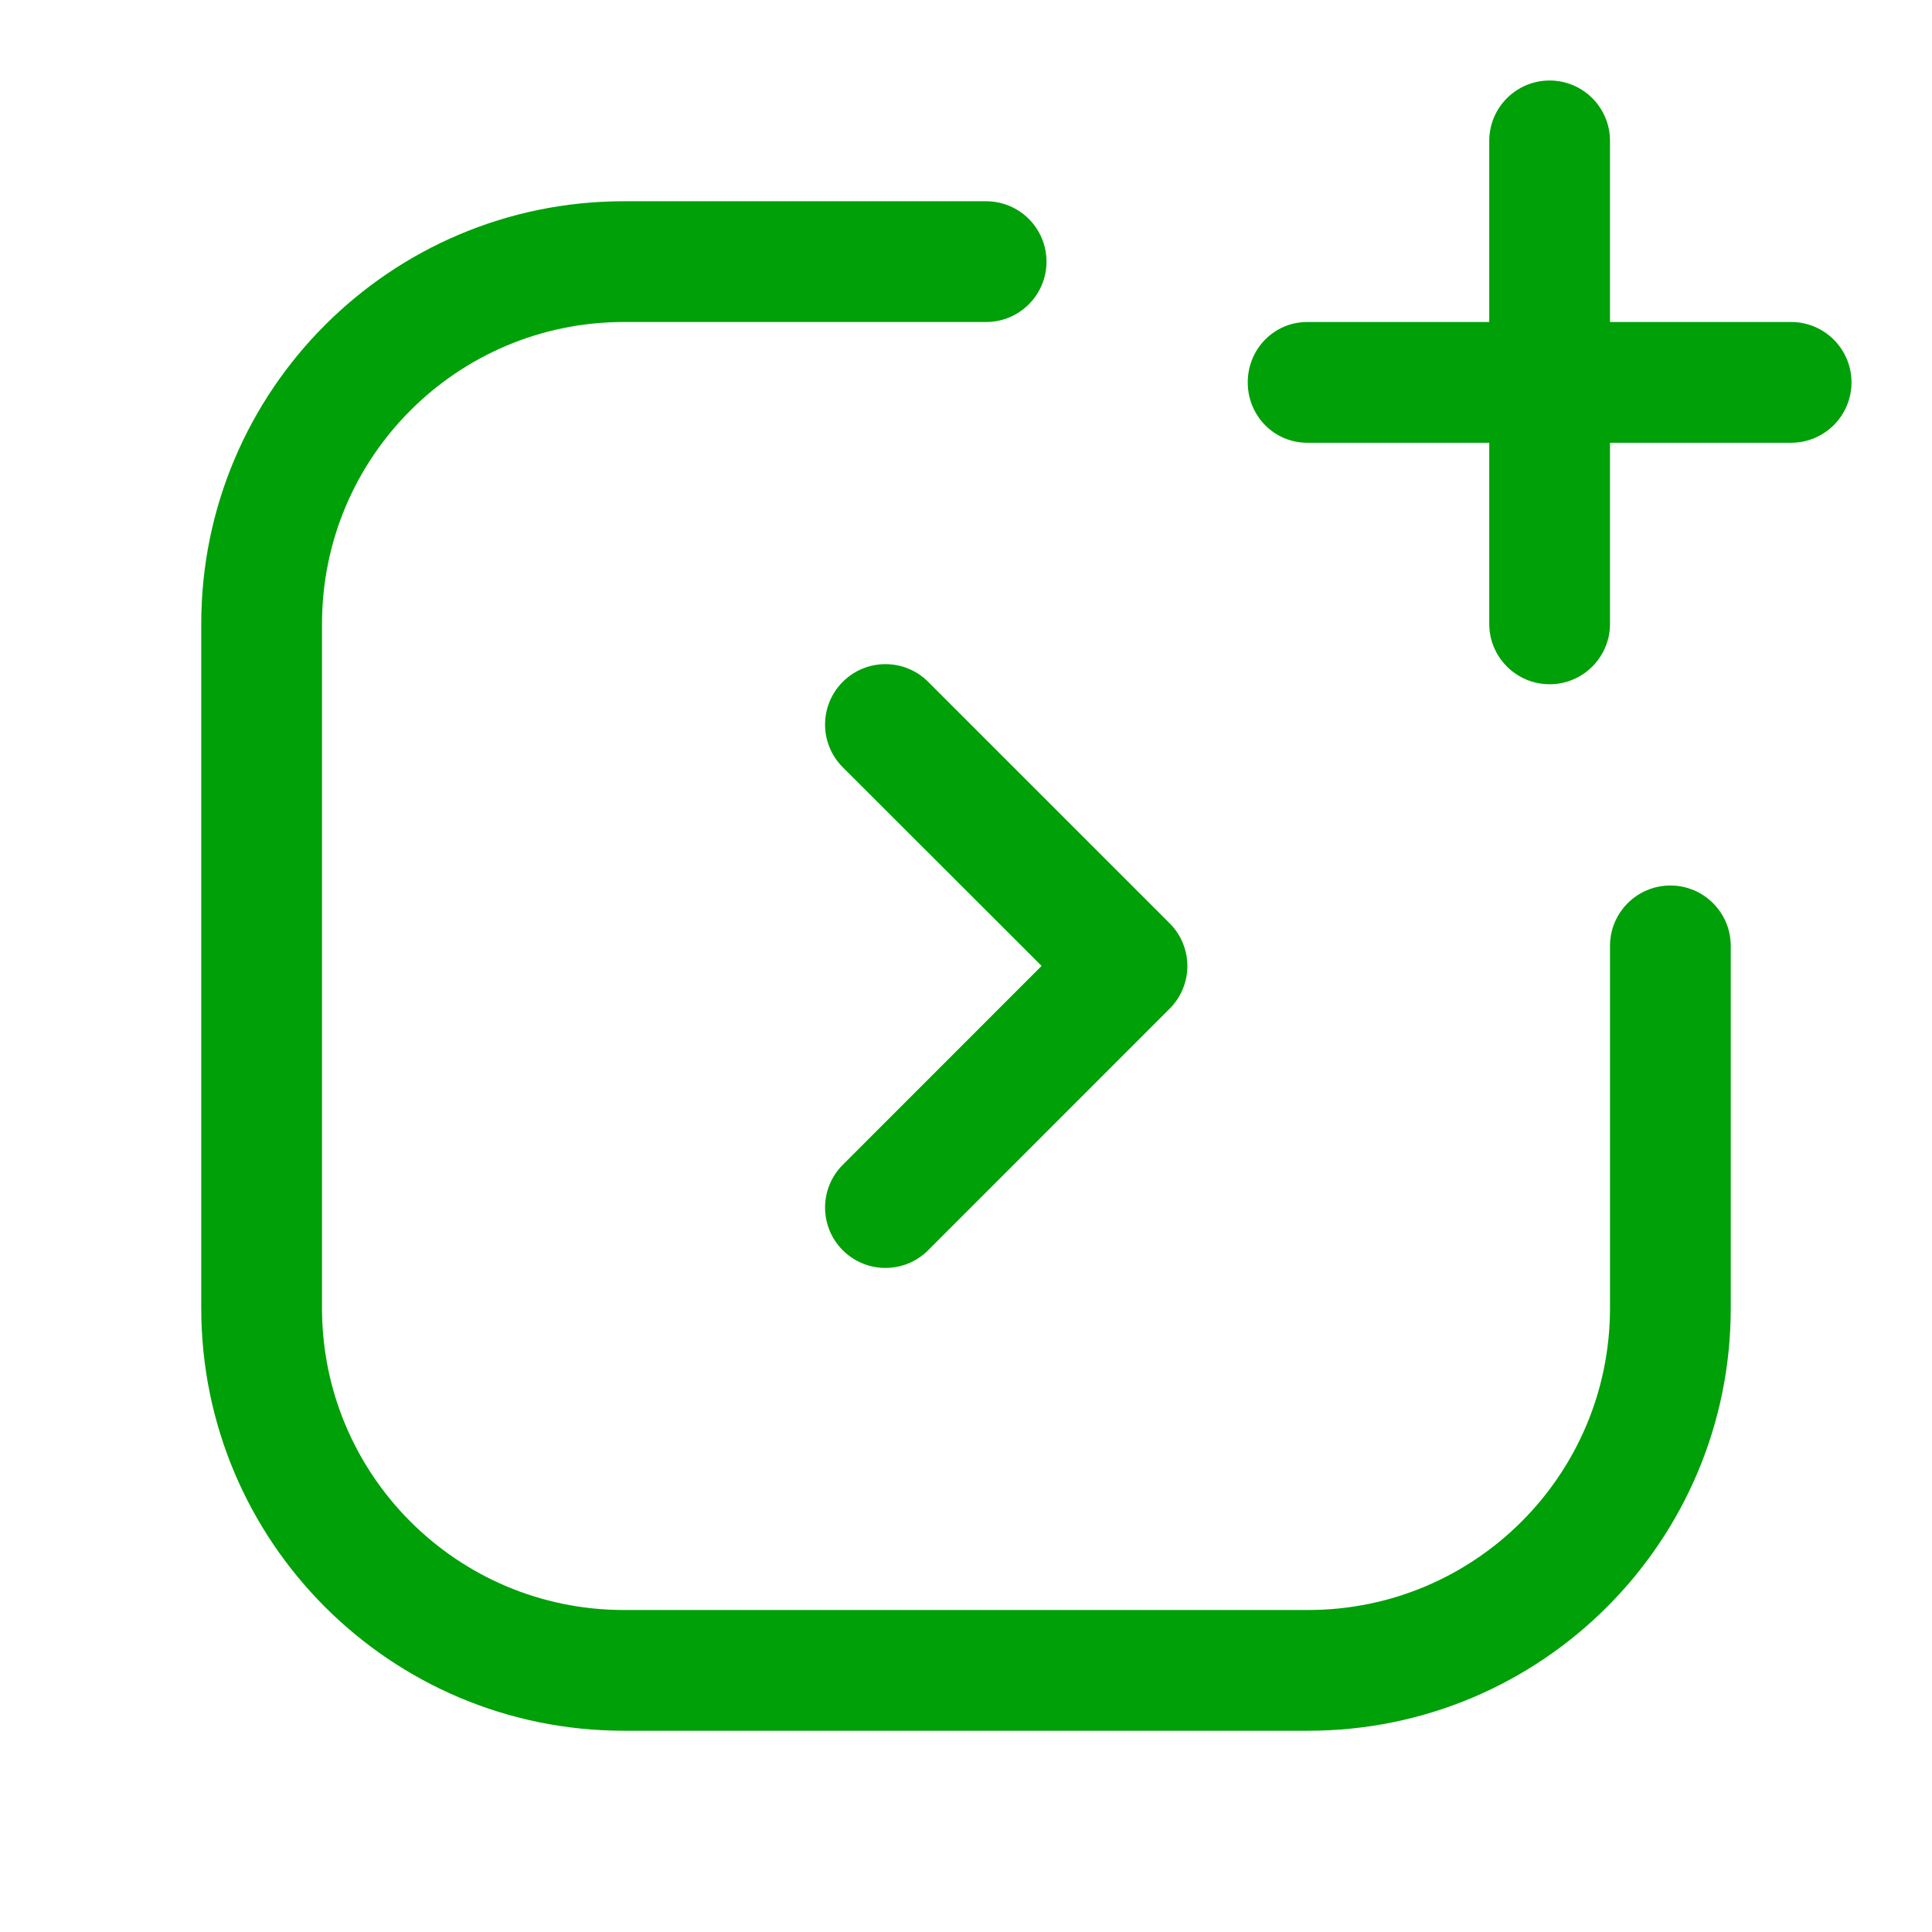 <svg fill="none" height="24" viewBox="0 0 24 24" width="24" xmlns="http://www.w3.org/2000/svg"><g fill="#00a008"><path d="m18.5 1.75c0-.414.336-.75.75-.75.414 0 .75.336.75.75v2.25l2.25 0c.414 0 .75.336.75.75s-.336.75-.75.75l-2.25-0.0 0 2.25c0 .414-.336.75-.75.75s-.75-.336-.75-.75l-0-2.25-2.26 0c-.414 0-.74-.336-.74-.75s.326-.75.74-.75l2.26-0z"/><path d="m12.25 2.5c.414 0 .75.336.75.75s-.336.75-.75.75h-4.5c-2.071 0-3.75 1.679-3.75 3.75v8.5c0 2.071 1.679 3.75 3.75 3.75h8.5c2.071 0 3.75-1.679 3.75-3.75v-4.5c0-.414.336-.75.75-.75s.75.336.75.75v4.5c0 2.9-2.35 5.25-5.25 5.25h-8.5c-2.9 0-5.25-2.35-5.25-5.25v-8.5c0-2.9 2.351-5.25 5.25-5.25z"/><path d="m11.53 8.47c-.293-.293-.768-.293-1.061 0-.293.293-.293.768 0 1.061l2.47 2.468-2.47 2.471c-.293.293-.293.768 0 1.061.293.293.768.293 1.061-0l3-3.001c.141-.141.22-.332.22-.53s-.079-.39-.22-.53z"/></g></svg>